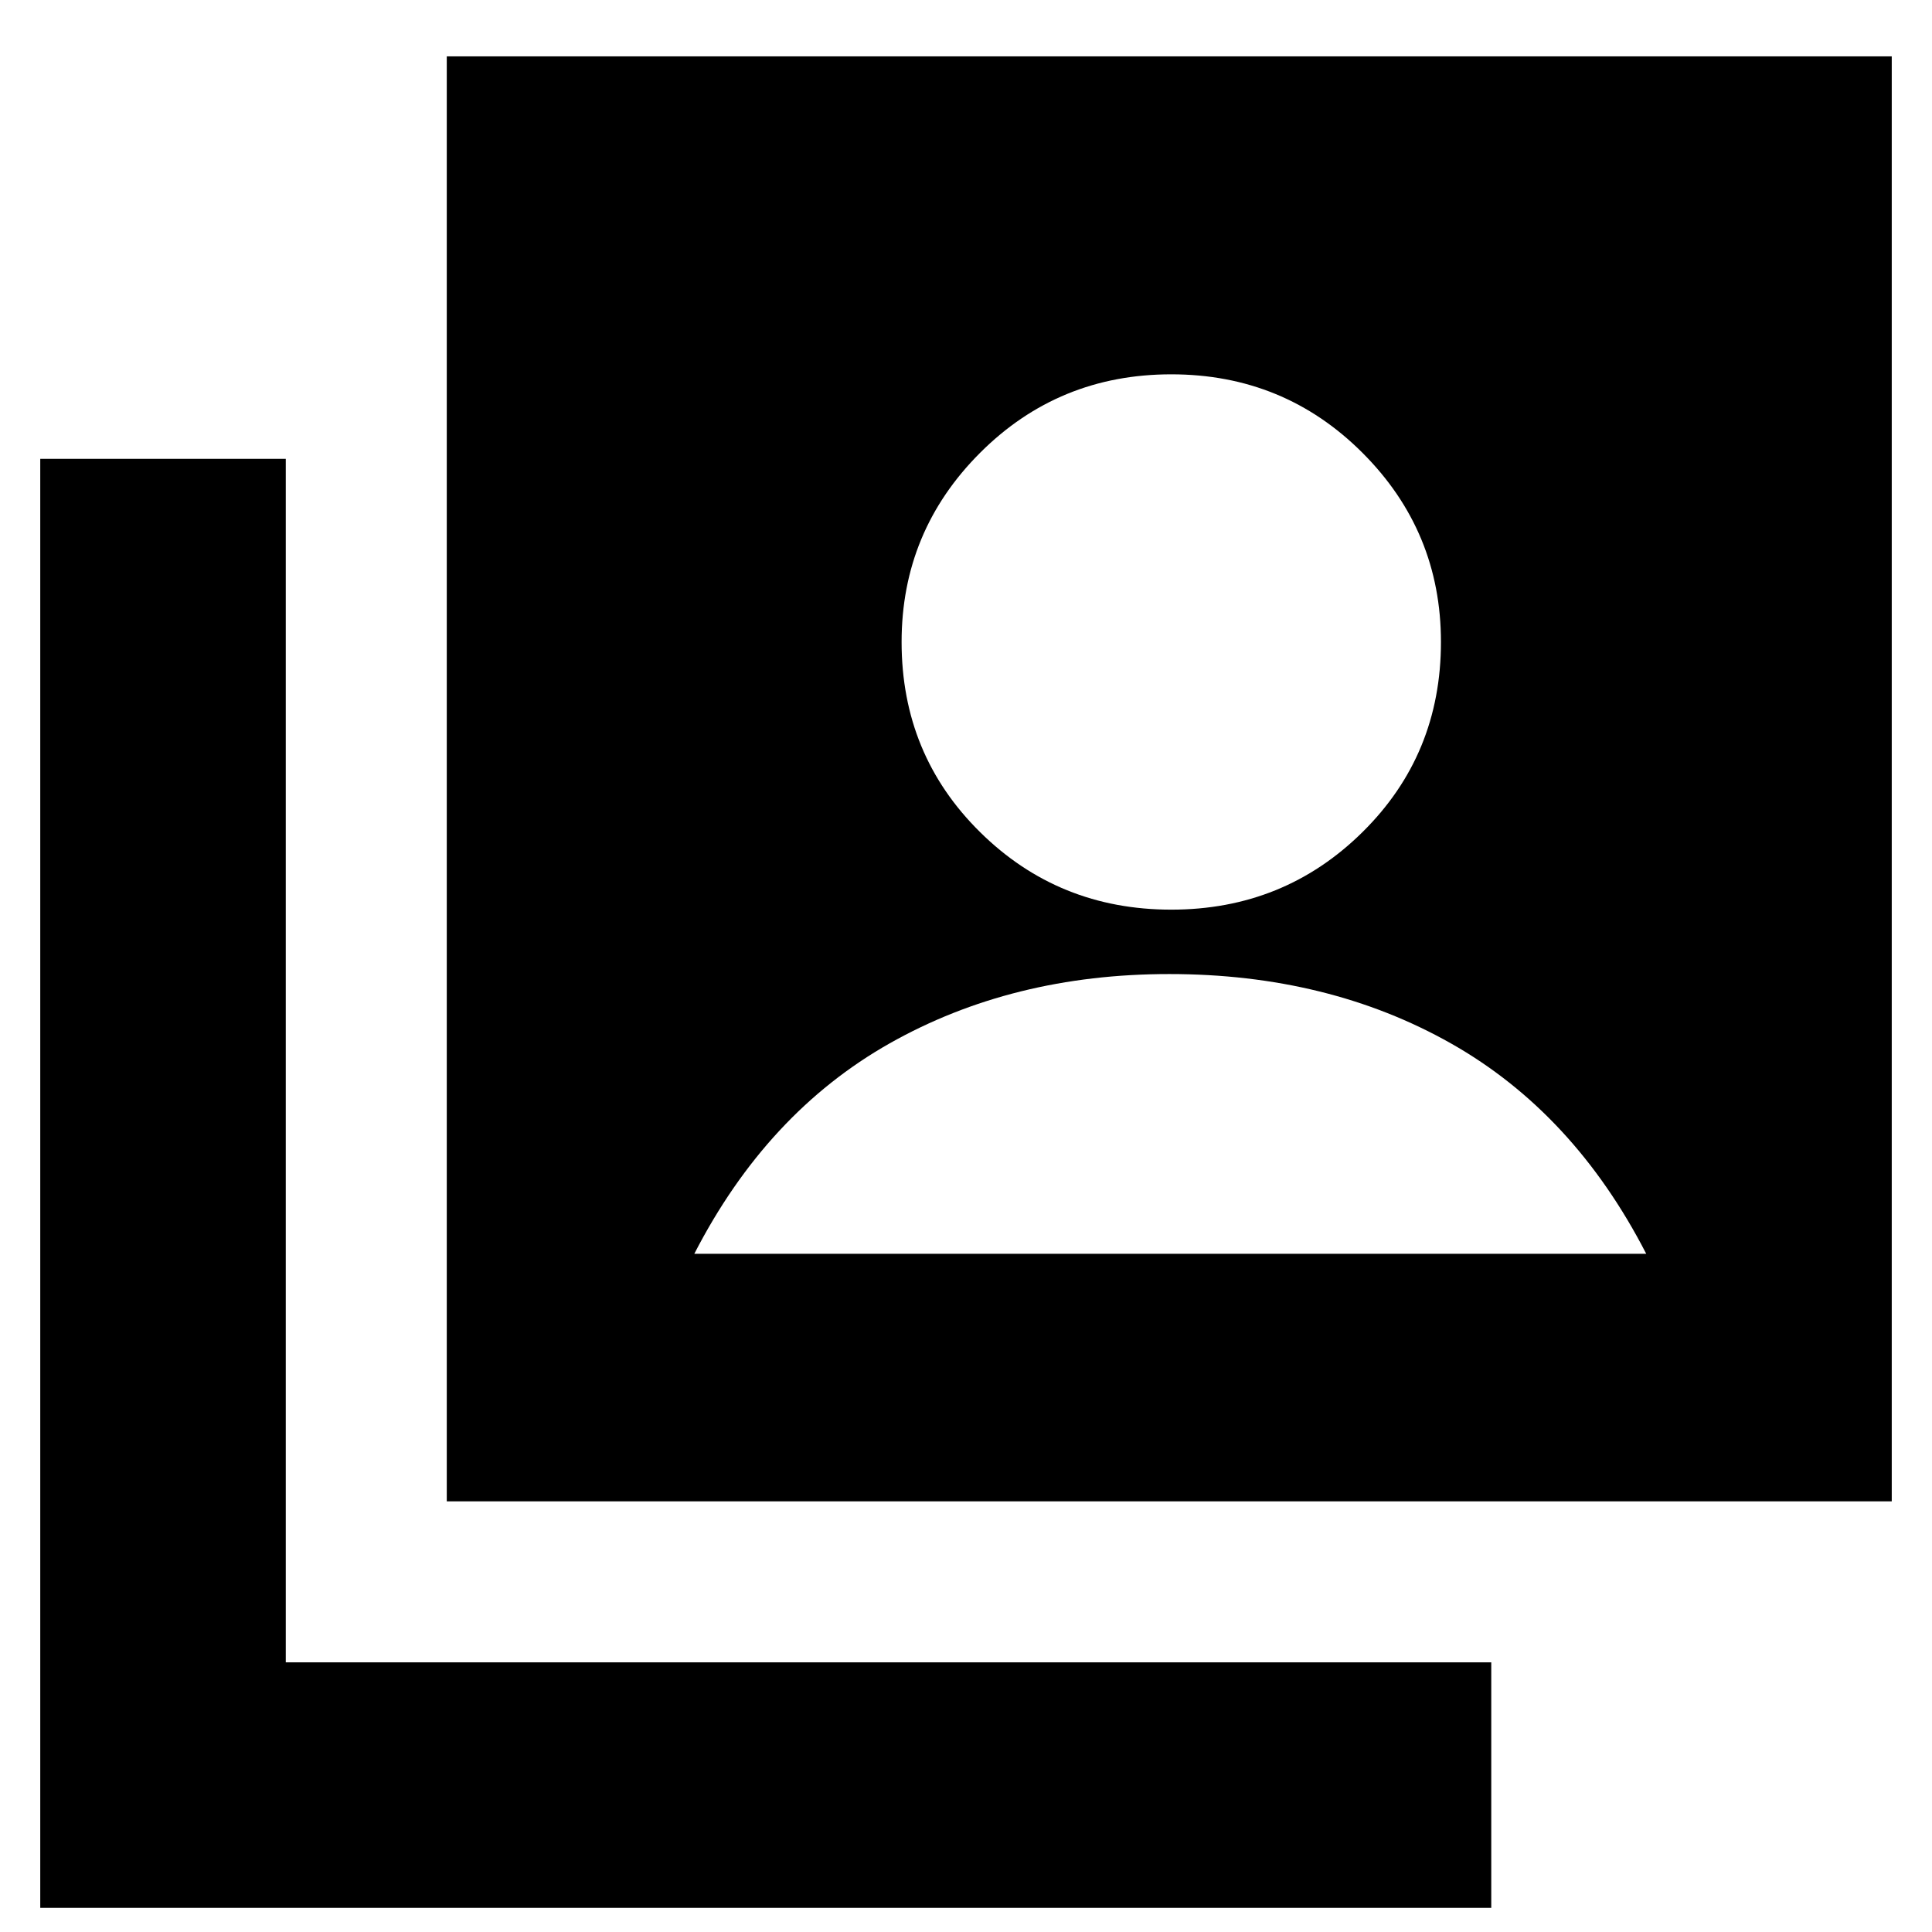 <svg xmlns="http://www.w3.org/2000/svg" height="24" width="24"><path d="M14.55 11.3Q15.95 11.3 16.925 10.337Q17.9 9.375 17.9 7.975Q17.9 6.6 16.925 5.625Q15.95 4.65 14.55 4.65Q13.15 4.65 12.175 5.625Q11.2 6.6 11.2 7.975Q11.2 9.375 12.175 10.337Q13.15 11.3 14.55 11.3ZM5.55 18.65V0.7H23.5V18.65ZM0.5 23.7V5.7H3.55V20.65H18.525V23.7ZM8.625 15.575H20.45Q19.55 13.825 18.025 12.962Q16.5 12.1 14.525 12.1Q12.575 12.1 11.05 12.962Q9.525 13.825 8.625 15.575Z"/></svg>